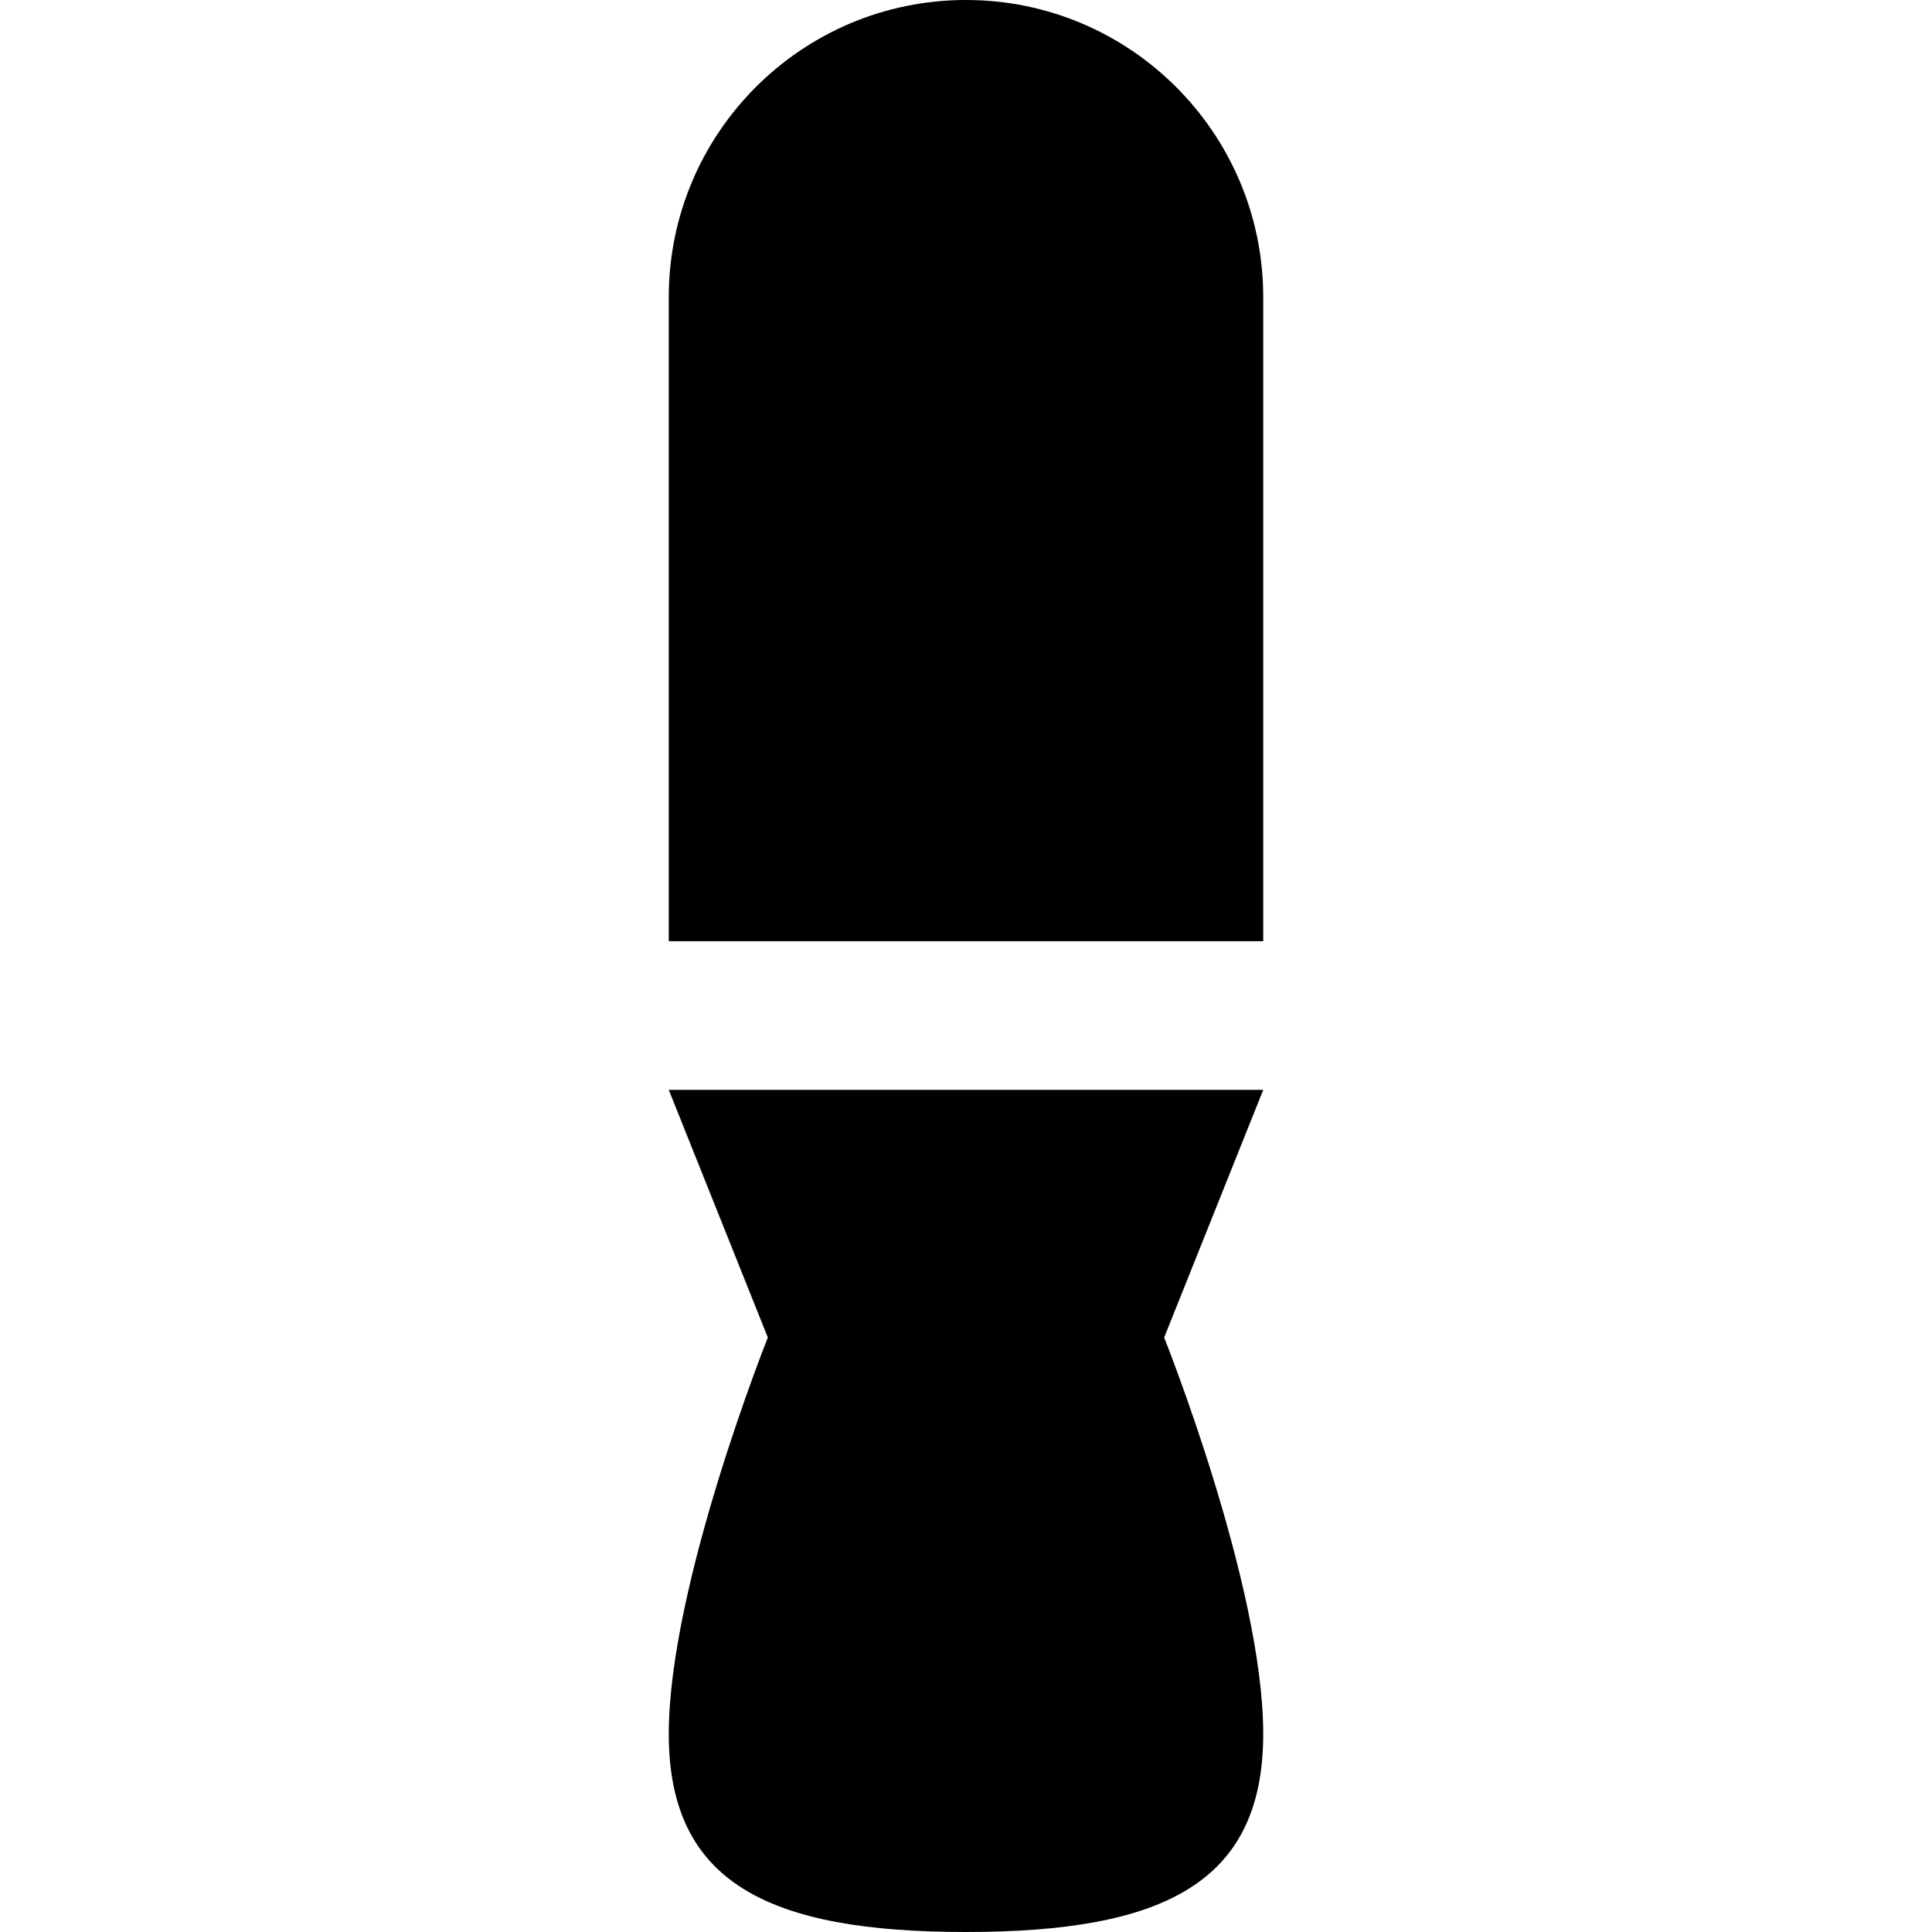 <?xml version="1.0" encoding="iso-8859-1"?>
<!-- Generator: Adobe Illustrator 19.0.0, SVG Export Plug-In . SVG Version: 6.00 Build 0)  -->
<svg version="1.1" id="Layer_1" xmlns="http://www.w3.org/2000/svg" xmlns:xlink="http://www.w3.org/1999/xlink" x="0px" y="0px"
	 viewBox="0 0 512 512" style="enable-background:new 0 0 512 512;" xml:space="preserve">
<g>
	<g>
		<path d="M256,0c-43.503,0-78.769,35.266-78.769,78.769v170.667h157.538V78.769C334.769,35.266,299.503,0,256,0z"/>
	</g>
</g>
<g>
	<g>
		<path d="M334.769,288.82H177.231l26.256,65.641c0,0-26.256,65.641-26.256,105.026C177.231,498.872,203.487,512,256,512
			s78.769-13.128,78.769-52.513c0-39.385-26.256-105.026-26.256-105.026L334.769,288.82z"/>
	</g>
</g>
<g>
</g>
<g>
</g>
<g>
</g>
<g>
</g>
<g>
</g>
<g>
</g>
<g>
</g>
<g>
</g>
<g>
</g>
<g>
</g>
<g>
</g>
<g>
</g>
<g>
</g>
<g>
</g>
<g>
</g>
</svg>
